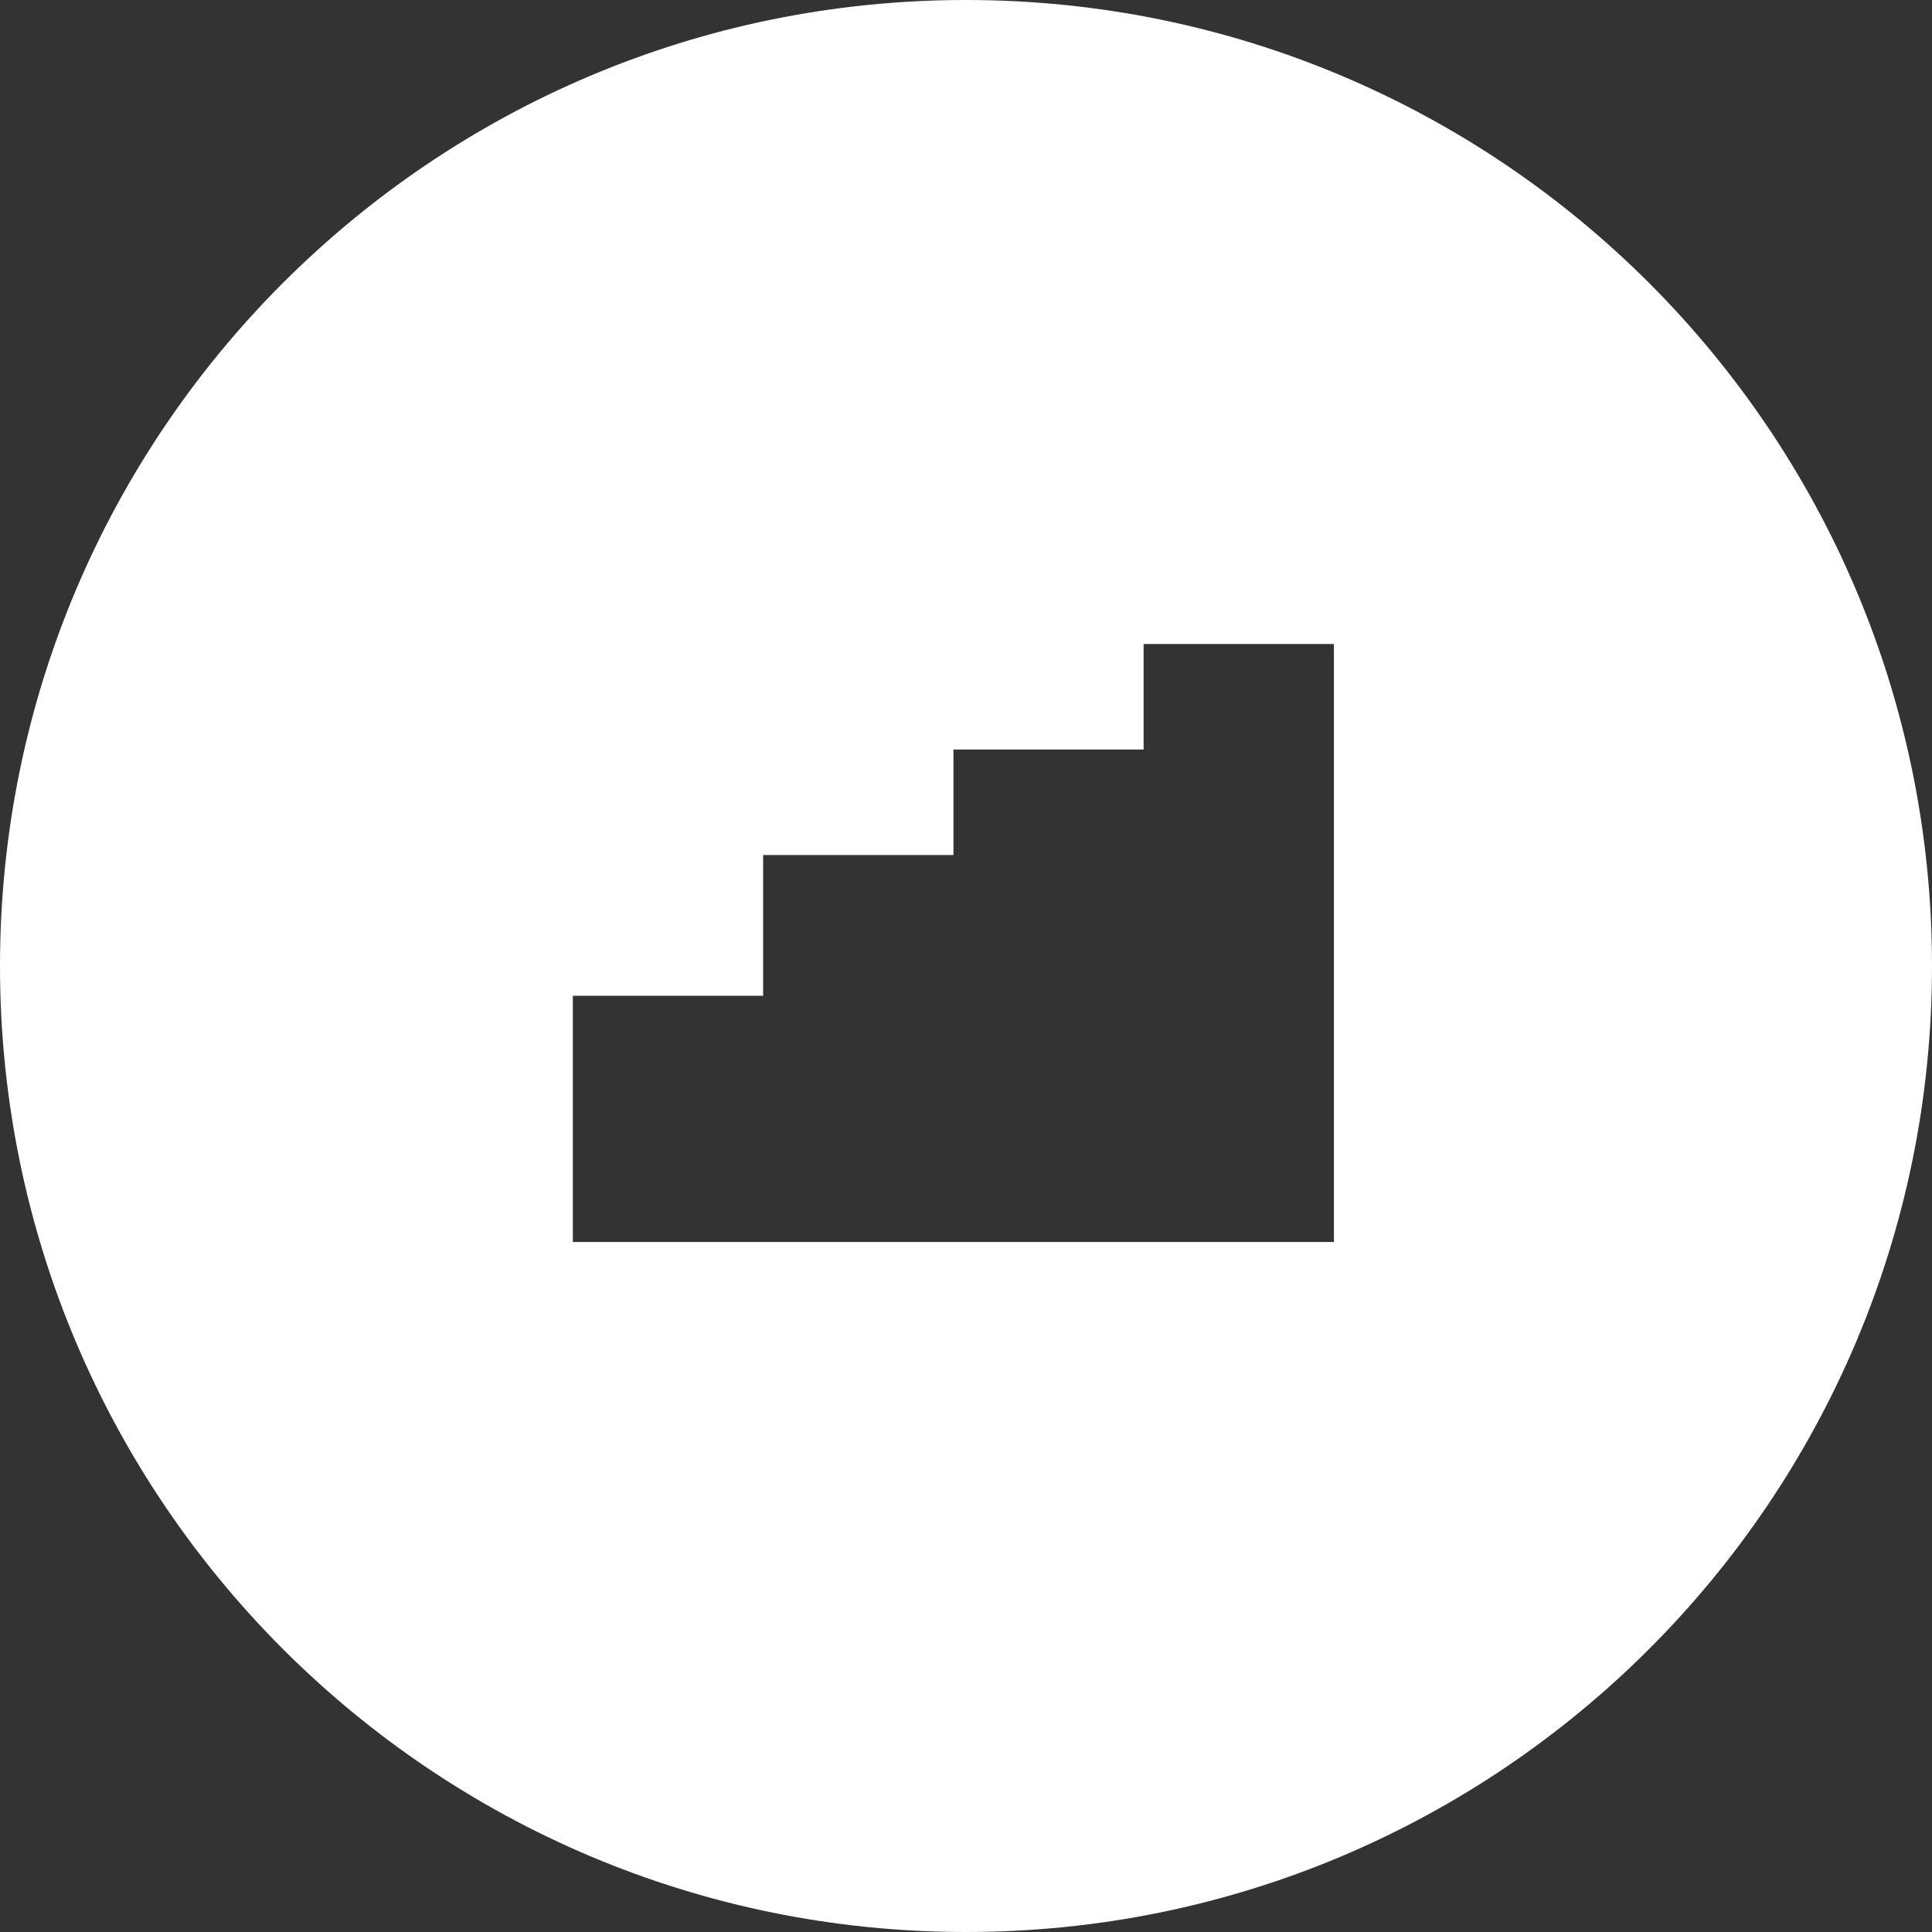 <svg xmlns="http://www.w3.org/2000/svg" xmlns:xlink="http://www.w3.org/1999/xlink" style="width: 100%; height: 100%" viewBox="0 0 42 42" preserveAspectRatio="none" width="42" height="42"><rect x="0" y="0" width="42" height="42" fill="#333333" stroke="none"/><defs><svg width="42" height="42" fill="none" xmlns="http://www.w3.org/2000/svg" id="svg-1317623130_289"><path fill-rule="evenodd" clip-rule="evenodd" d="M42 21c0 11.598-9.402 21-21 21S0 32.598 0 21 9.402 0 21 0s21 9.402 21 21Zm-29.547.647h4.137v-3.059h4.137v-2.294h4.134V14h4.137v13H12.453v-5.353Z" fill="#FFFFFF"></path></svg></defs><use href="#svg-1317623130_289"></use></svg>